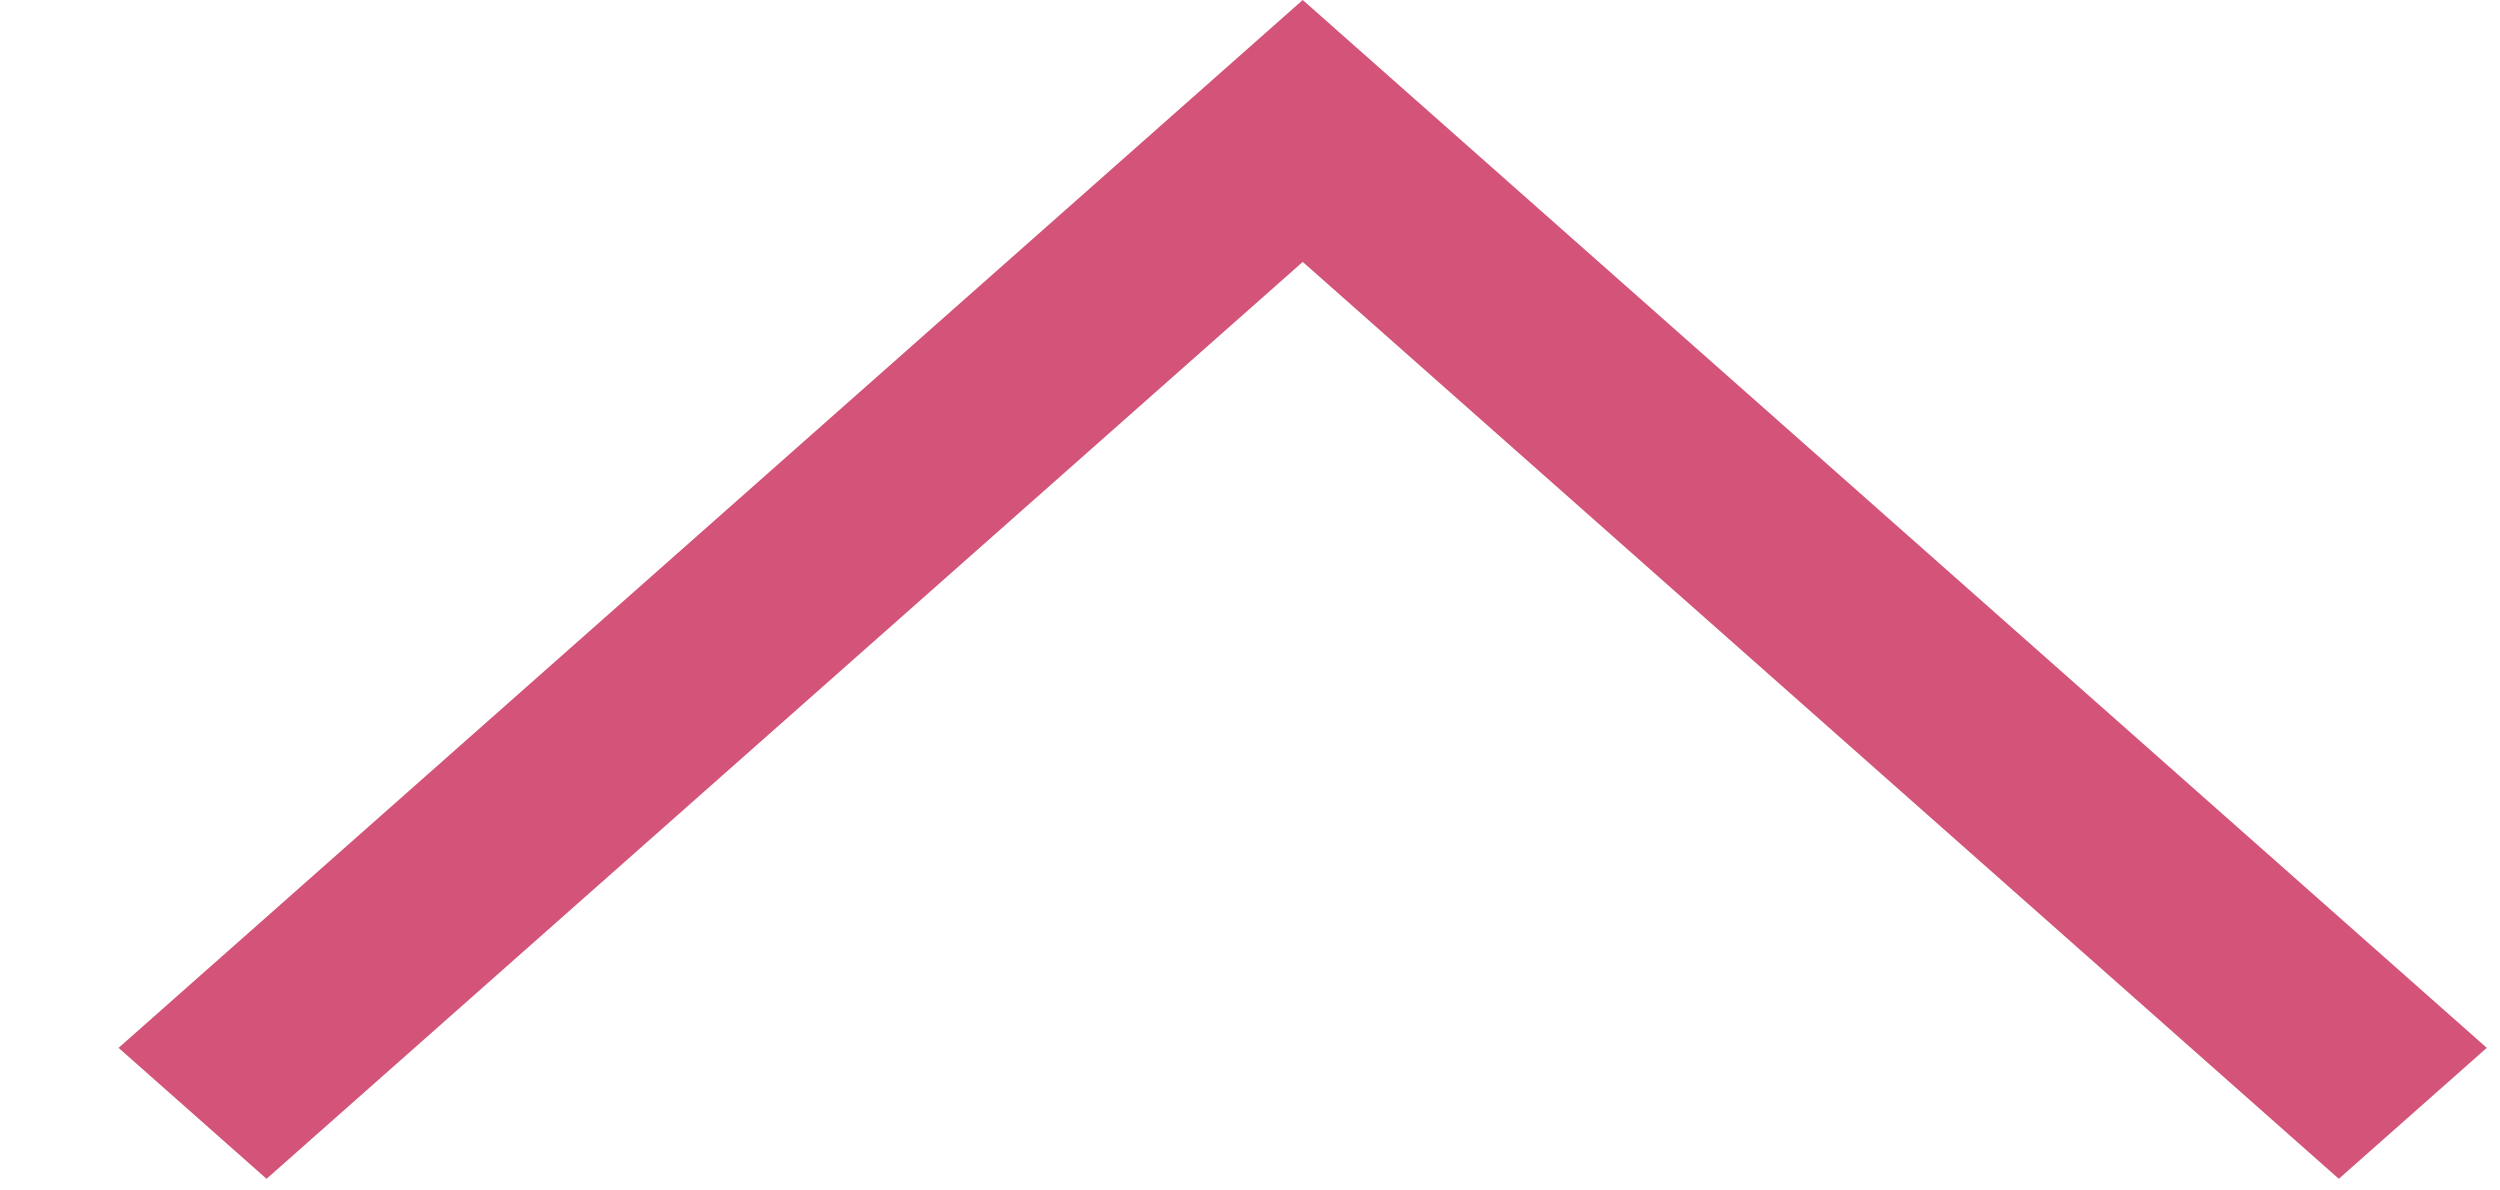 <svg width="21" height="10" viewBox="0 0 21 10" fill="#FFF" xmlns="http://www.w3.org/2000/svg">
<path d="M20.889 8.802L10.943 -0L0.996 8.802L2.239 9.902L10.943 2.2L19.646 9.902L20.889 8.802Z" fill="#D35379"/>
</svg>
